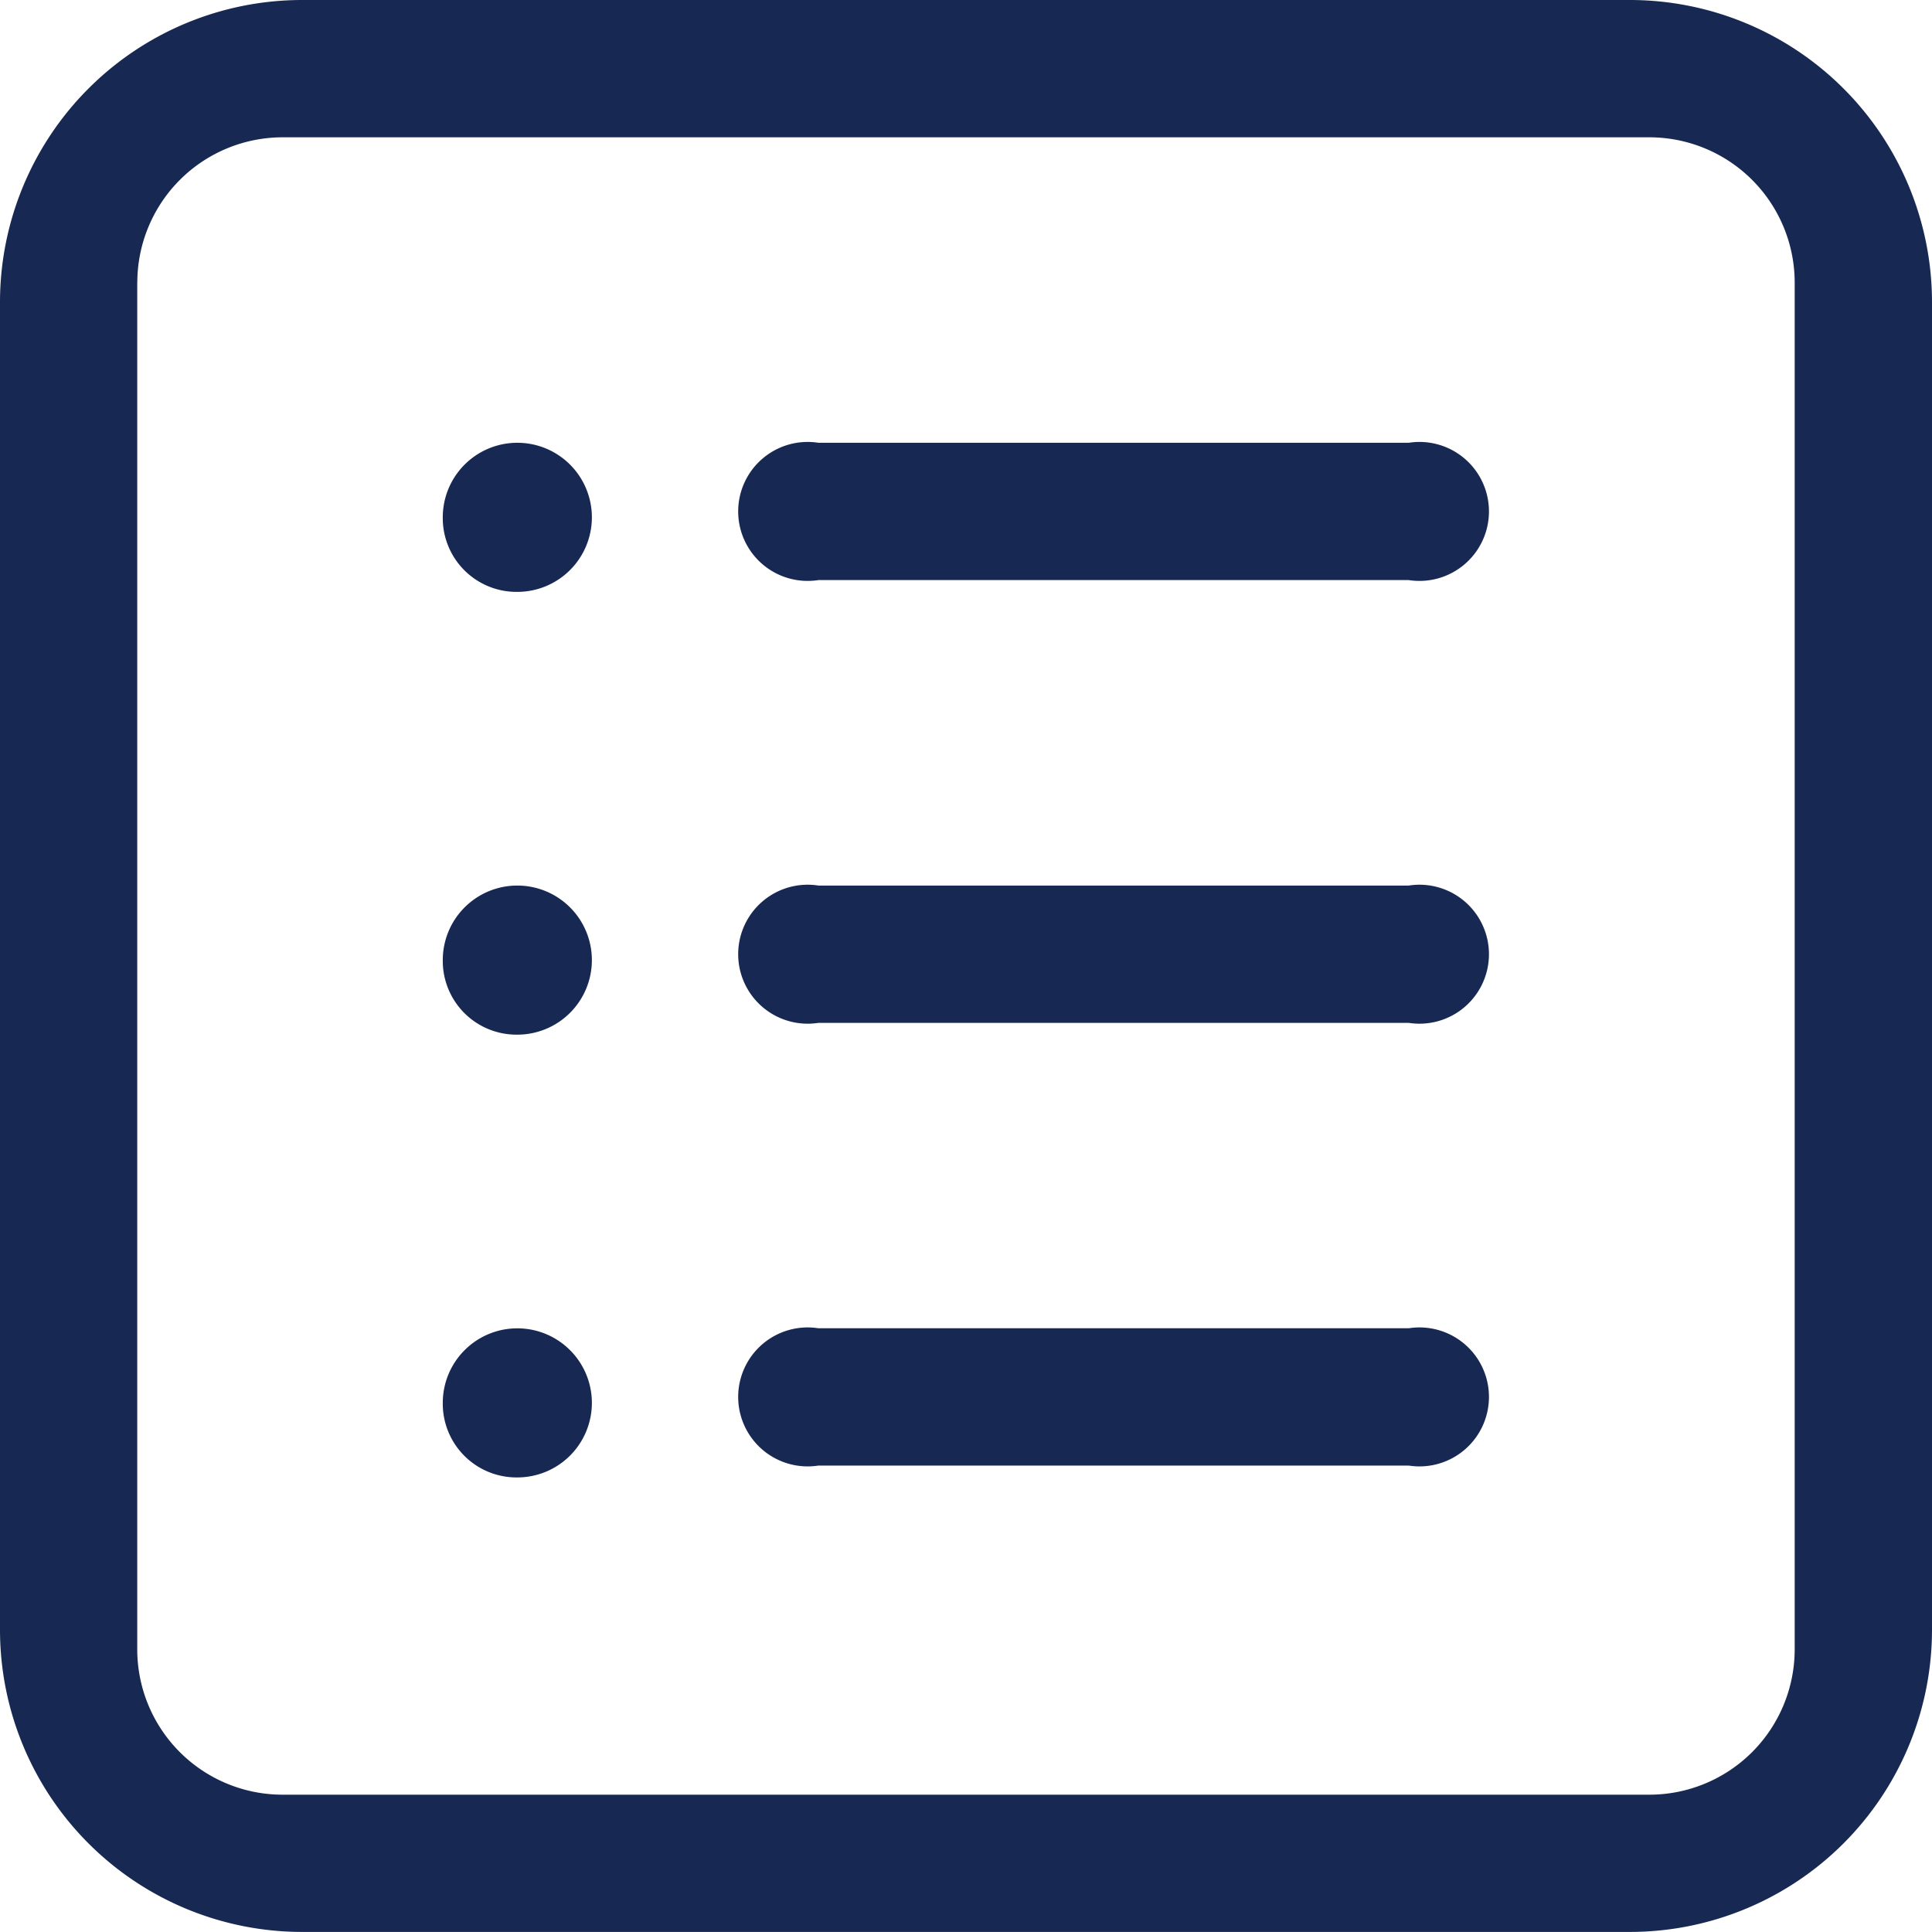 <svg xmlns="http://www.w3.org/2000/svg" width="28.999" height="28.999" viewBox="0 0 28.999 28.999">
  <defs>
    <style>
      .cls-1 {
        fill: #172853;
      }
    </style>
  </defs>
  <g id="详情" transform="translate(-64.594 -63.413)">
    <path id="路径_13" data-name="路径 13" class="cls-1" d="M275.573,270.815h8.861a1.043,1.043,0,1,0,0-2.061h-8.861a1.043,1.043,0,1,0,0,2.061Zm0,6.646h8.861a1.043,1.043,0,1,0,0-2.061h-8.861a1.043,1.043,0,1,0,0,2.061Zm-4.519-6.469a1.119,1.119,0,1,0-1.119-1.119A1.107,1.107,0,0,0,271.054,270.992Zm4.519,13.114h8.861a1.043,1.043,0,1,0,0-2.061h-8.861a1.043,1.043,0,1,0,0,2.061Z" transform="translate(-198.695 -198.695)"/>
    <path id="路径_14" data-name="路径 14" class="cls-1" d="M89.062,63.413H69.124a4.536,4.536,0,0,0-4.53,4.531V87.881a4.536,4.536,0,0,0,4.53,4.53H89.062a4.536,4.536,0,0,0,4.531-4.53V67.944a4.536,4.536,0,0,0-4.531-4.531ZM66.655,67.654a2.182,2.182,0,0,1,2.18-2.18H89.352a2.182,2.182,0,0,1,2.18,2.18V88.171a2.182,2.182,0,0,1-2.18,2.18H68.834a2.182,2.182,0,0,1-2.18-2.18V67.654Z" transform="translate(0 0)"/>
    <path id="路径_15" data-name="路径 15" class="cls-1" d="M271.054,476.336a1.119,1.119,0,1,0-1.119-1.119A1.107,1.107,0,0,0,271.054,476.336Zm0,6.646a1.119,1.119,0,1,0-1.119-1.119A1.107,1.107,0,0,0,271.054,482.982Z" transform="translate(-198.695 -397.393)"/>
  </g>
</svg>

